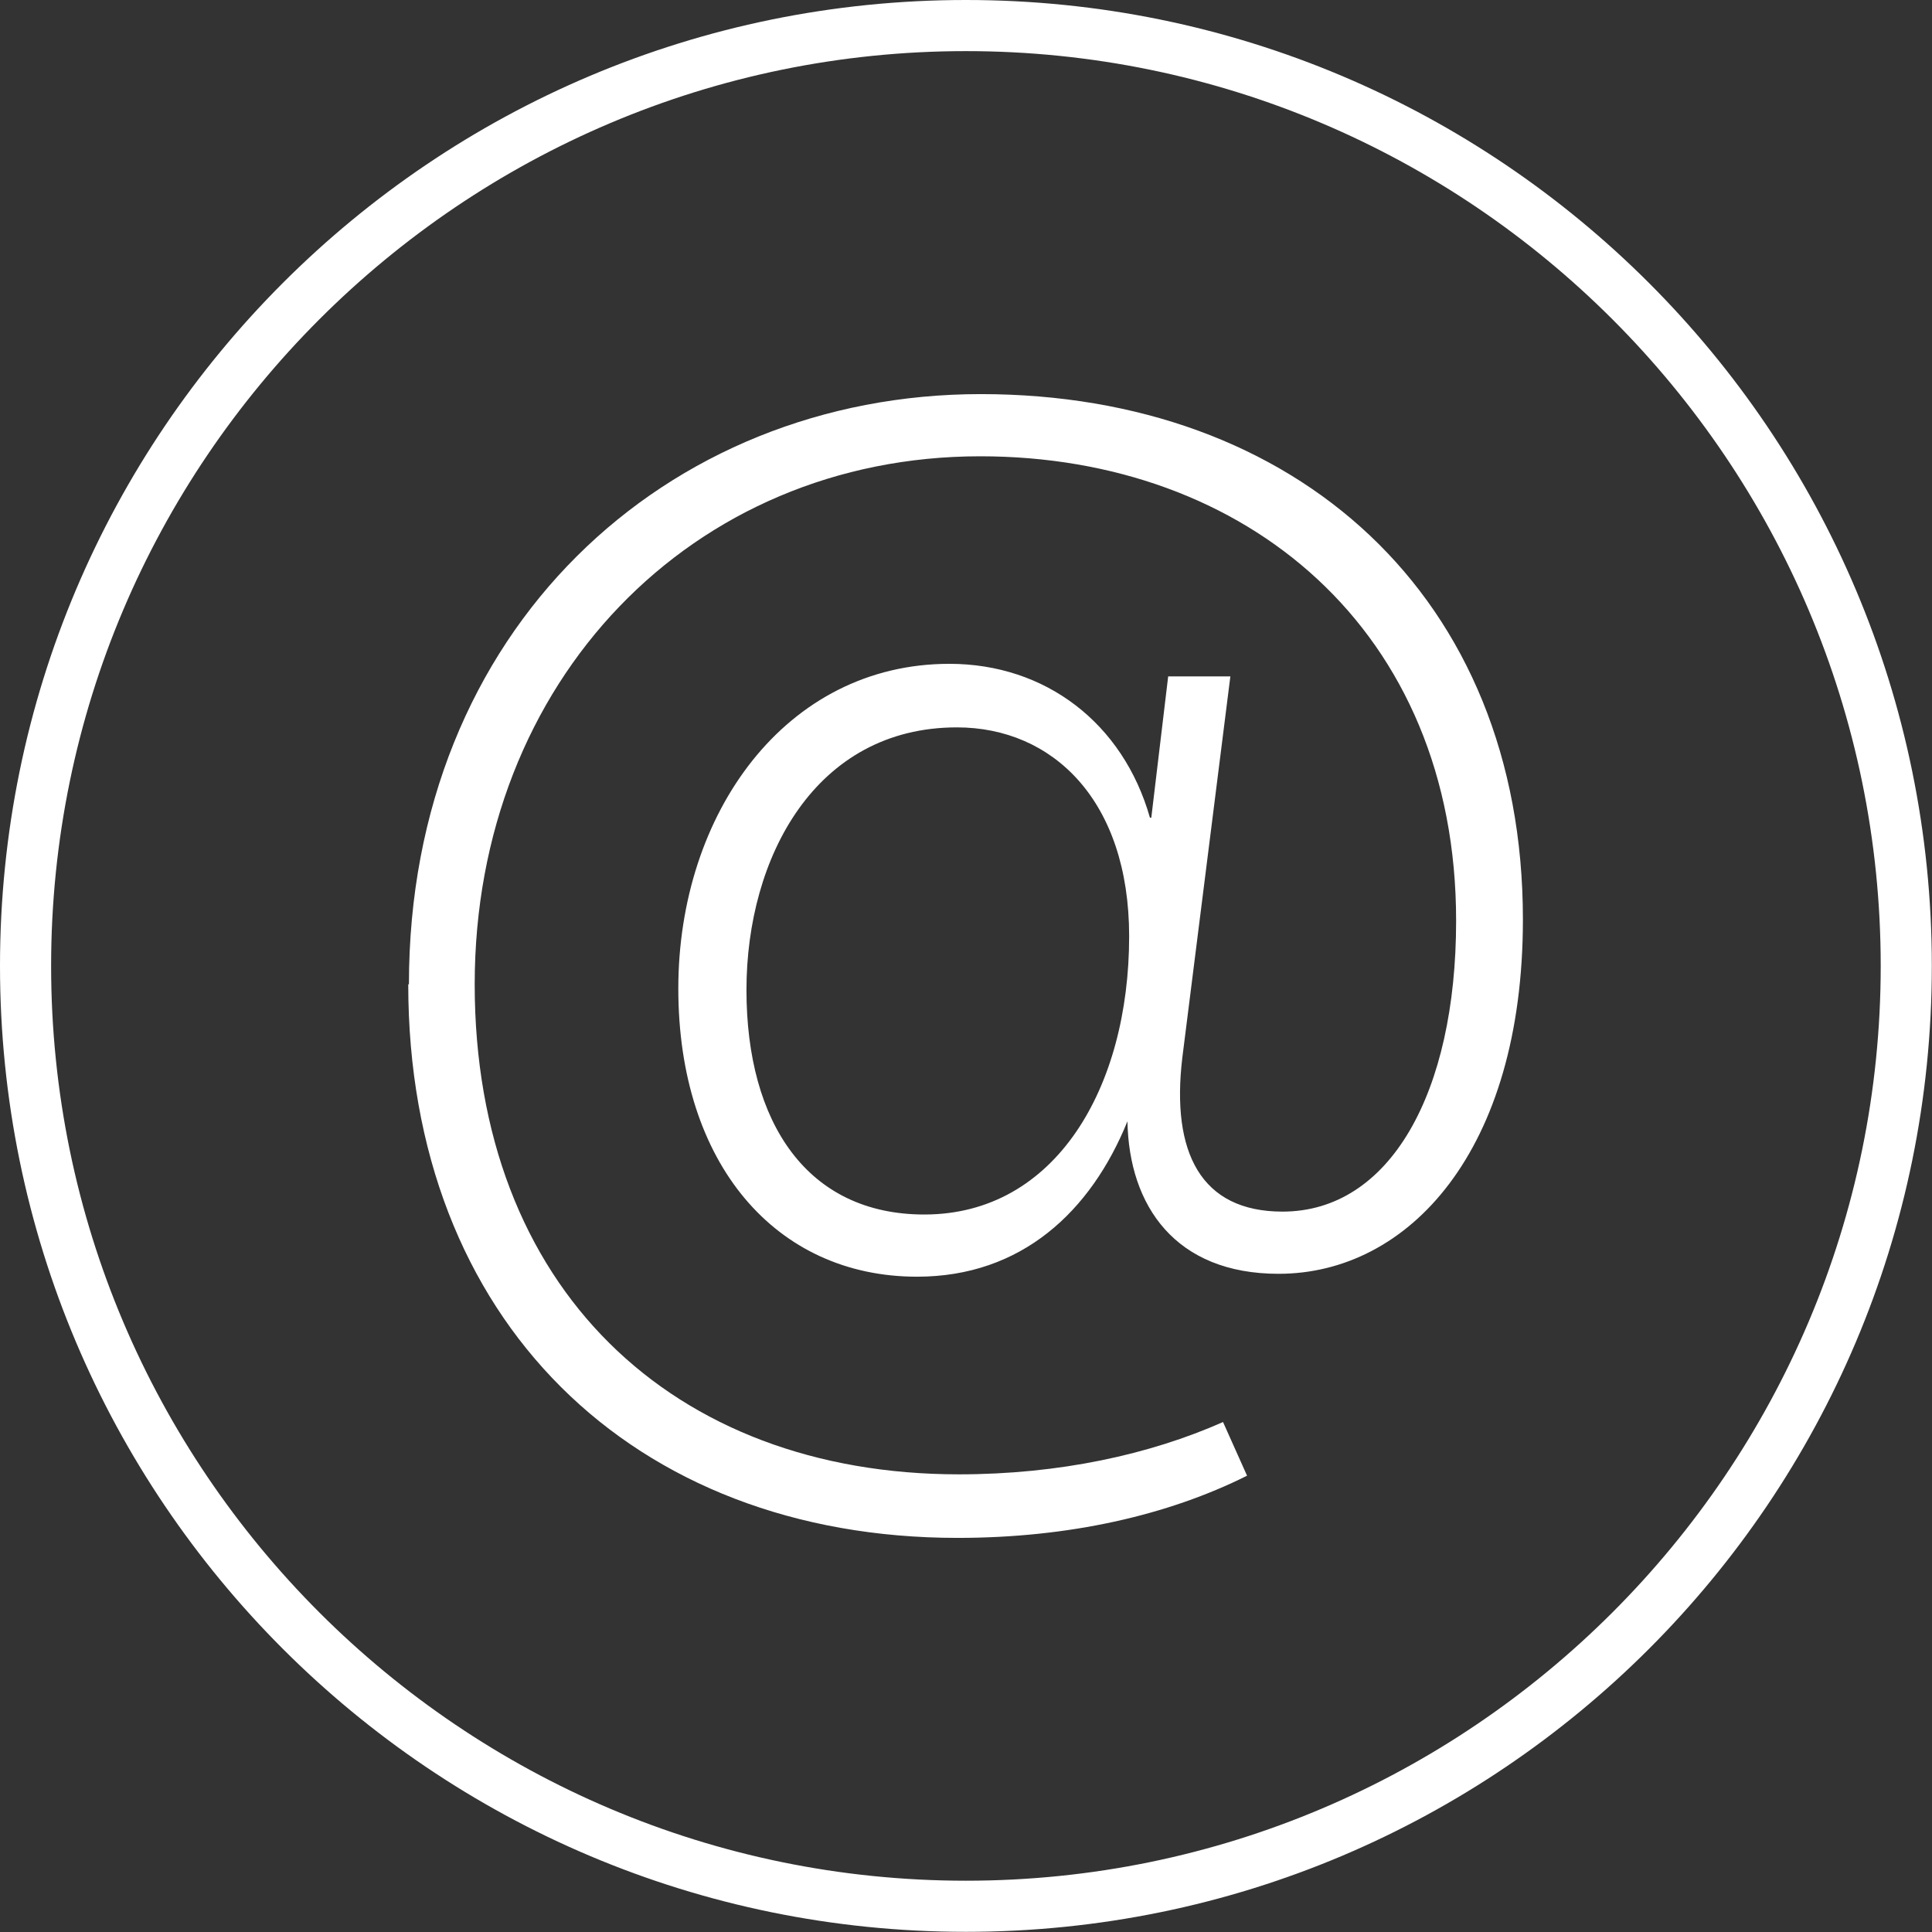 <?xml version="1.0" encoding="UTF-8"?>
<svg id="Layer_2" data-name="Layer 2" xmlns="http://www.w3.org/2000/svg" viewBox="0 0 113.39 113.39">
  <rect x="0" y="0" width="113.39" height="113.39" fill="#333333" stroke="none"/>
  <g id="Layer_1-2" data-name="Layer 1">
    <g>
      <path d="m56.69,3c29.61,0,53.69,24.09,53.69,53.69s-24.09,53.69-53.69,53.69S3,86.3,3,56.69,27.09,3,56.69,3m0-3C25.38,0,0,25.38,0,56.69s25.38,56.69,56.69,56.69,56.69-25.38,56.69-56.69S88,0,56.69,0h0Z" fill="#fff"/>
      <path d="m24,57.77c0-20.8,15.08-34.64,33.56-34.64s31.82,11.85,31.82,30.83c0,13.59-6.71,20.8-14.34,20.8-6.05,0-8.78-3.98-8.87-8.95-2.15,5.3-6.22,9.12-12.35,9.12-8.29,0-14.01-6.63-14.01-16.91s6.3-19.06,15.91-19.06c5.64,0,10.19,3.48,11.77,9.03h.08l.99-8.29h3.65l-2.82,22.38c-.66,5.55,1.08,9.03,5.88,9.03,6.3,0,10.19-6.96,10.19-17.07,0-17.07-12.35-27.26-27.93-27.26-16.91,0-29.67,13.18-29.67,30.99s11.6,28.76,28.42,28.76c5.88,0,11.19-1.16,15.5-3.07l1.41,3.15c-4.64,2.32-10.44,3.65-16.99,3.65-19.06,0-32.24-12.76-32.24-32.49Zm30.25,13.51c7.71,0,12.02-7.46,12.02-16.33,0-7.96-4.48-12.26-10.11-12.26-8.29,0-12.35,7.62-12.35,15.41s3.56,13.18,10.44,13.18Z" fill="#fff"/>
    </g>
  </g>
</svg>